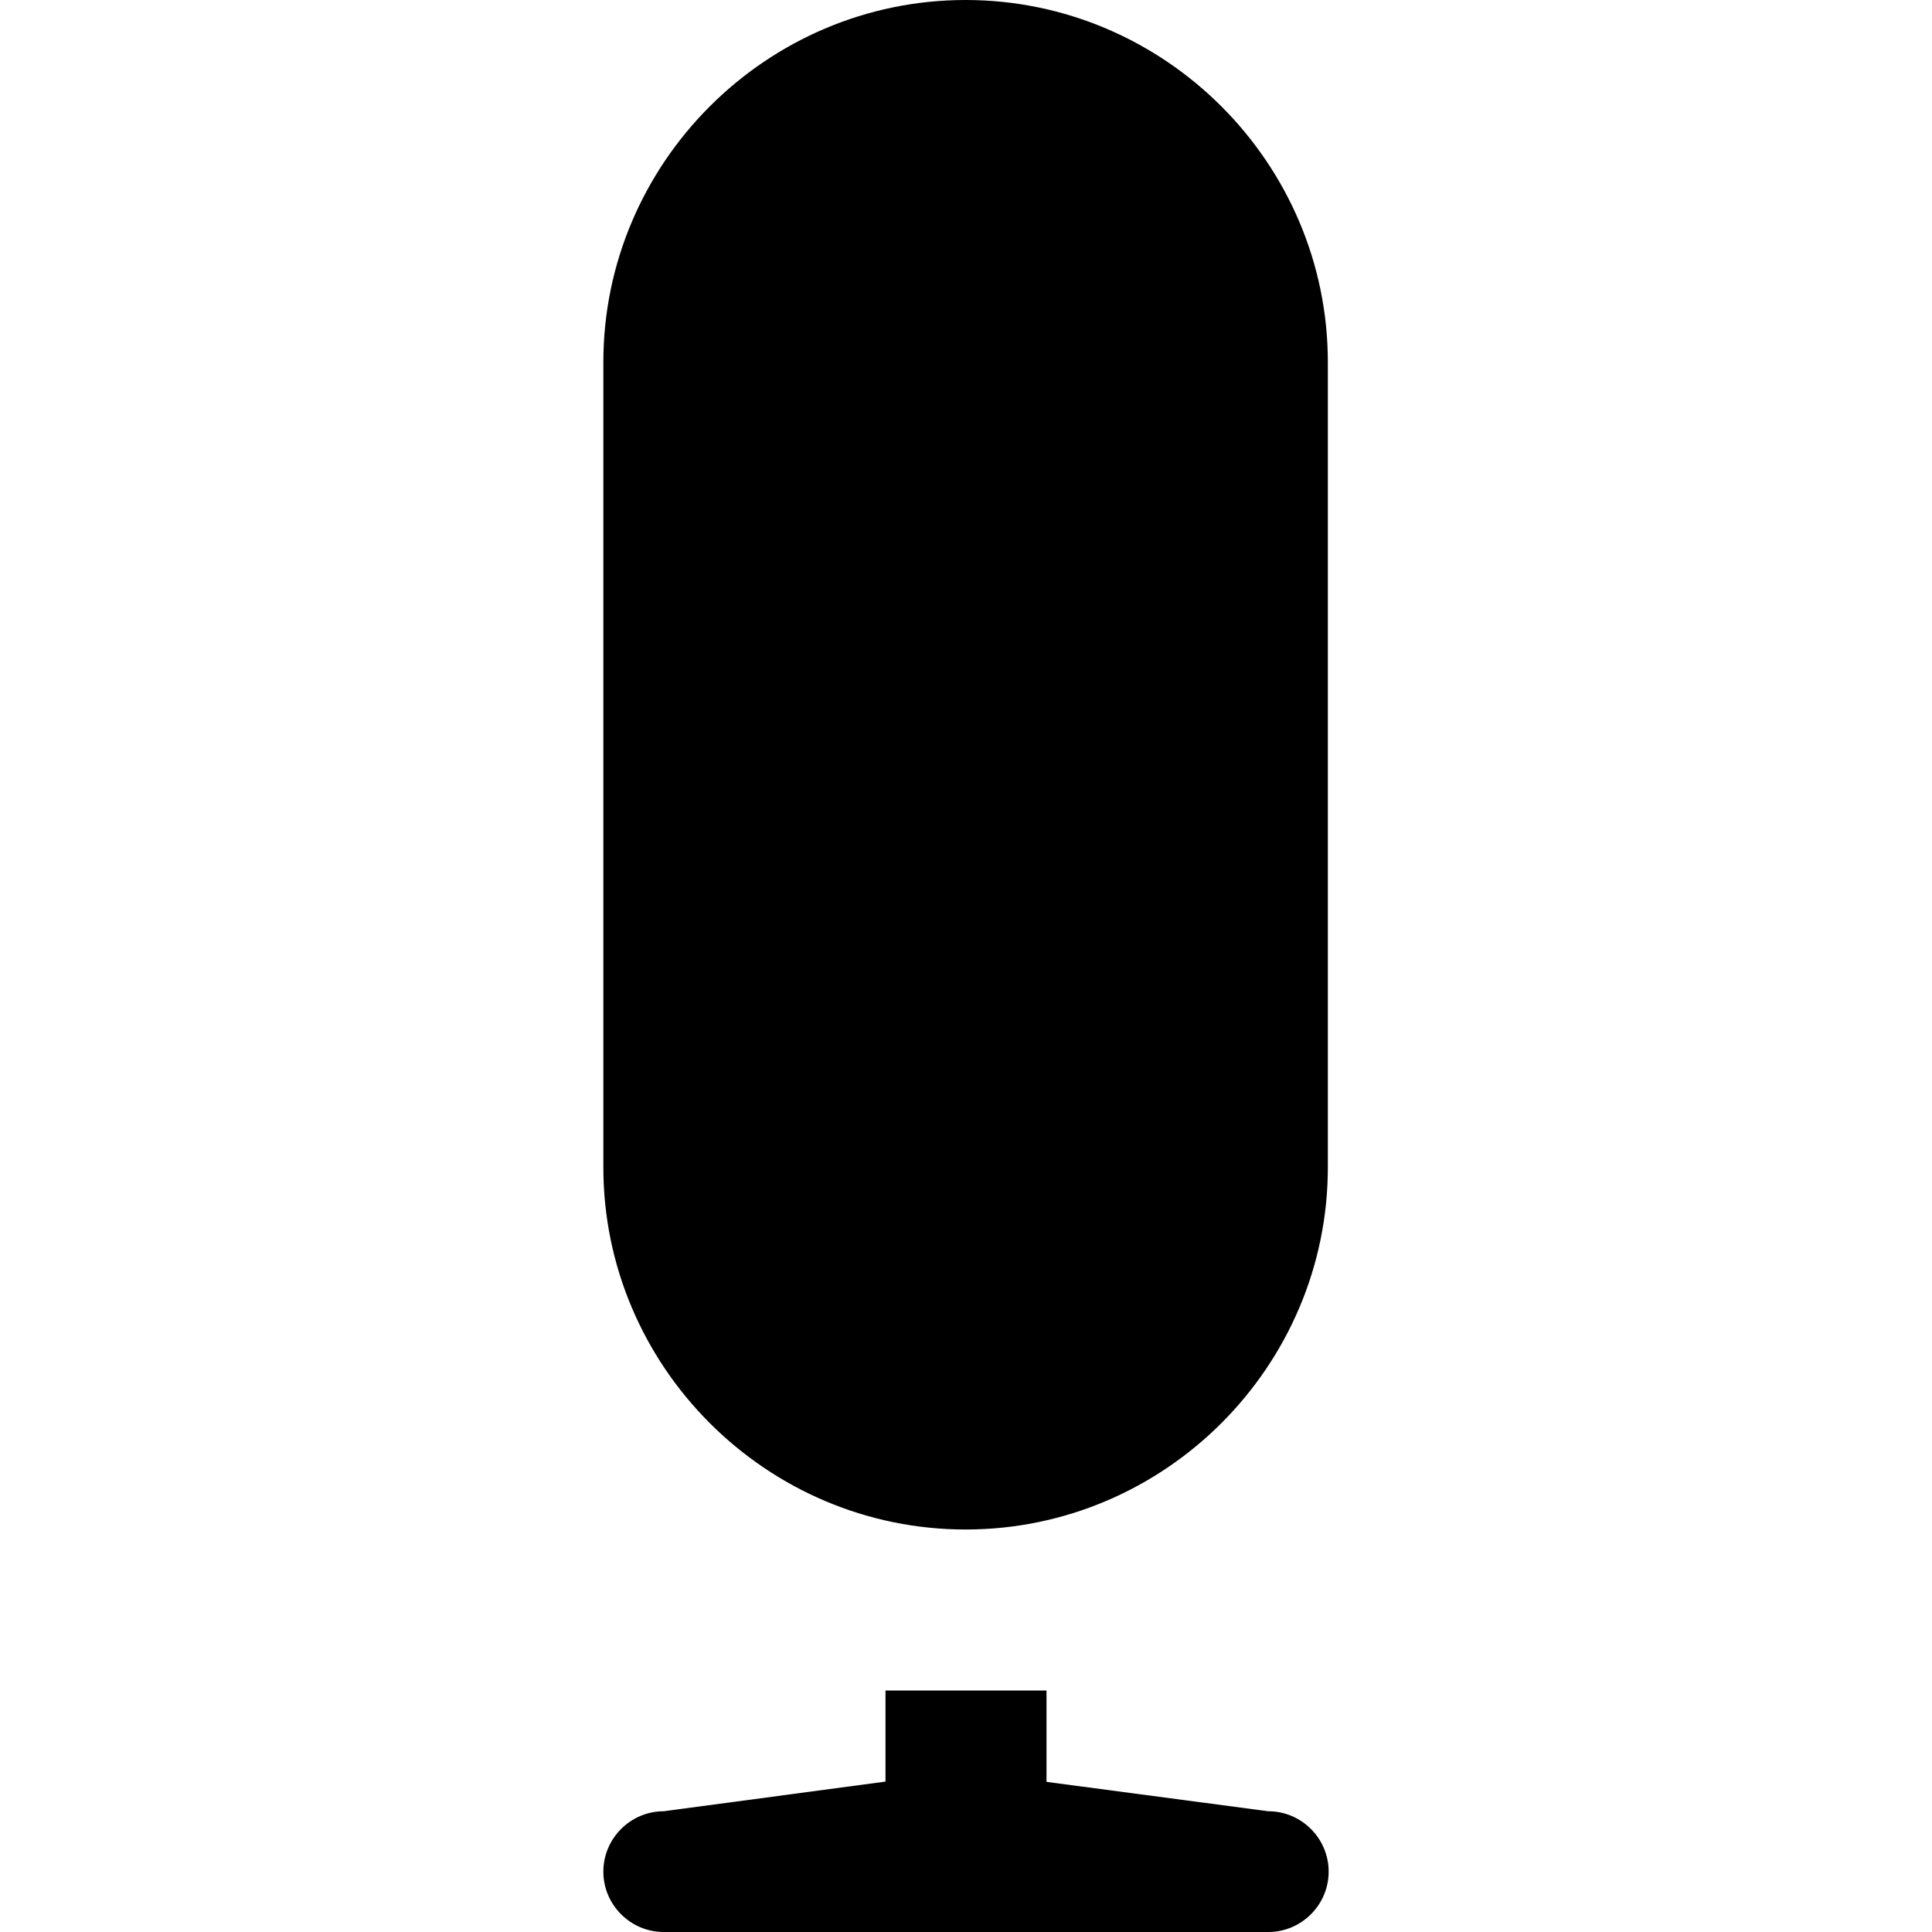 <?xml version="1.0" encoding="utf-8"?>
<!-- Generator: Adobe Illustrator 16.0.0, SVG Export Plug-In . SVG Version: 6.00 Build 0)  -->
<!DOCTYPE svg PUBLIC "-//W3C//DTD SVG 1.1//EN" "http://www.w3.org/Graphics/SVG/1.1/DTD/svg11.dtd">
<svg version="1.1" id="Layer_1" xmlns="http://www.w3.org/2000/svg" xmlns:xlink="http://www.w3.org/1999/xlink" x="0px" y="0px"
	 width="48px" height="48px" viewBox="0 0 48 48" enable-background="new 0 0 48 48" xml:space="preserve">
<g>
	<path  d="M23.99,38c4.95,0,9-4.05,9-9V9c0-4.95-4.051-9-9-9c-4.95,0-9,4.05-9,9v20C14.99,33.95,19.04,38,23.99,38z"
		/>
	<path  d="M31.51,45L26,44.27V42h-4v2.263L16.49,45c-0.825,0-1.5,0.675-1.5,1.5s0.675,1.5,1.5,1.5h15.02
		c0.826,0,1.5-0.675,1.5-1.5S32.336,45,31.51,45z"/>
</g>
</svg>
